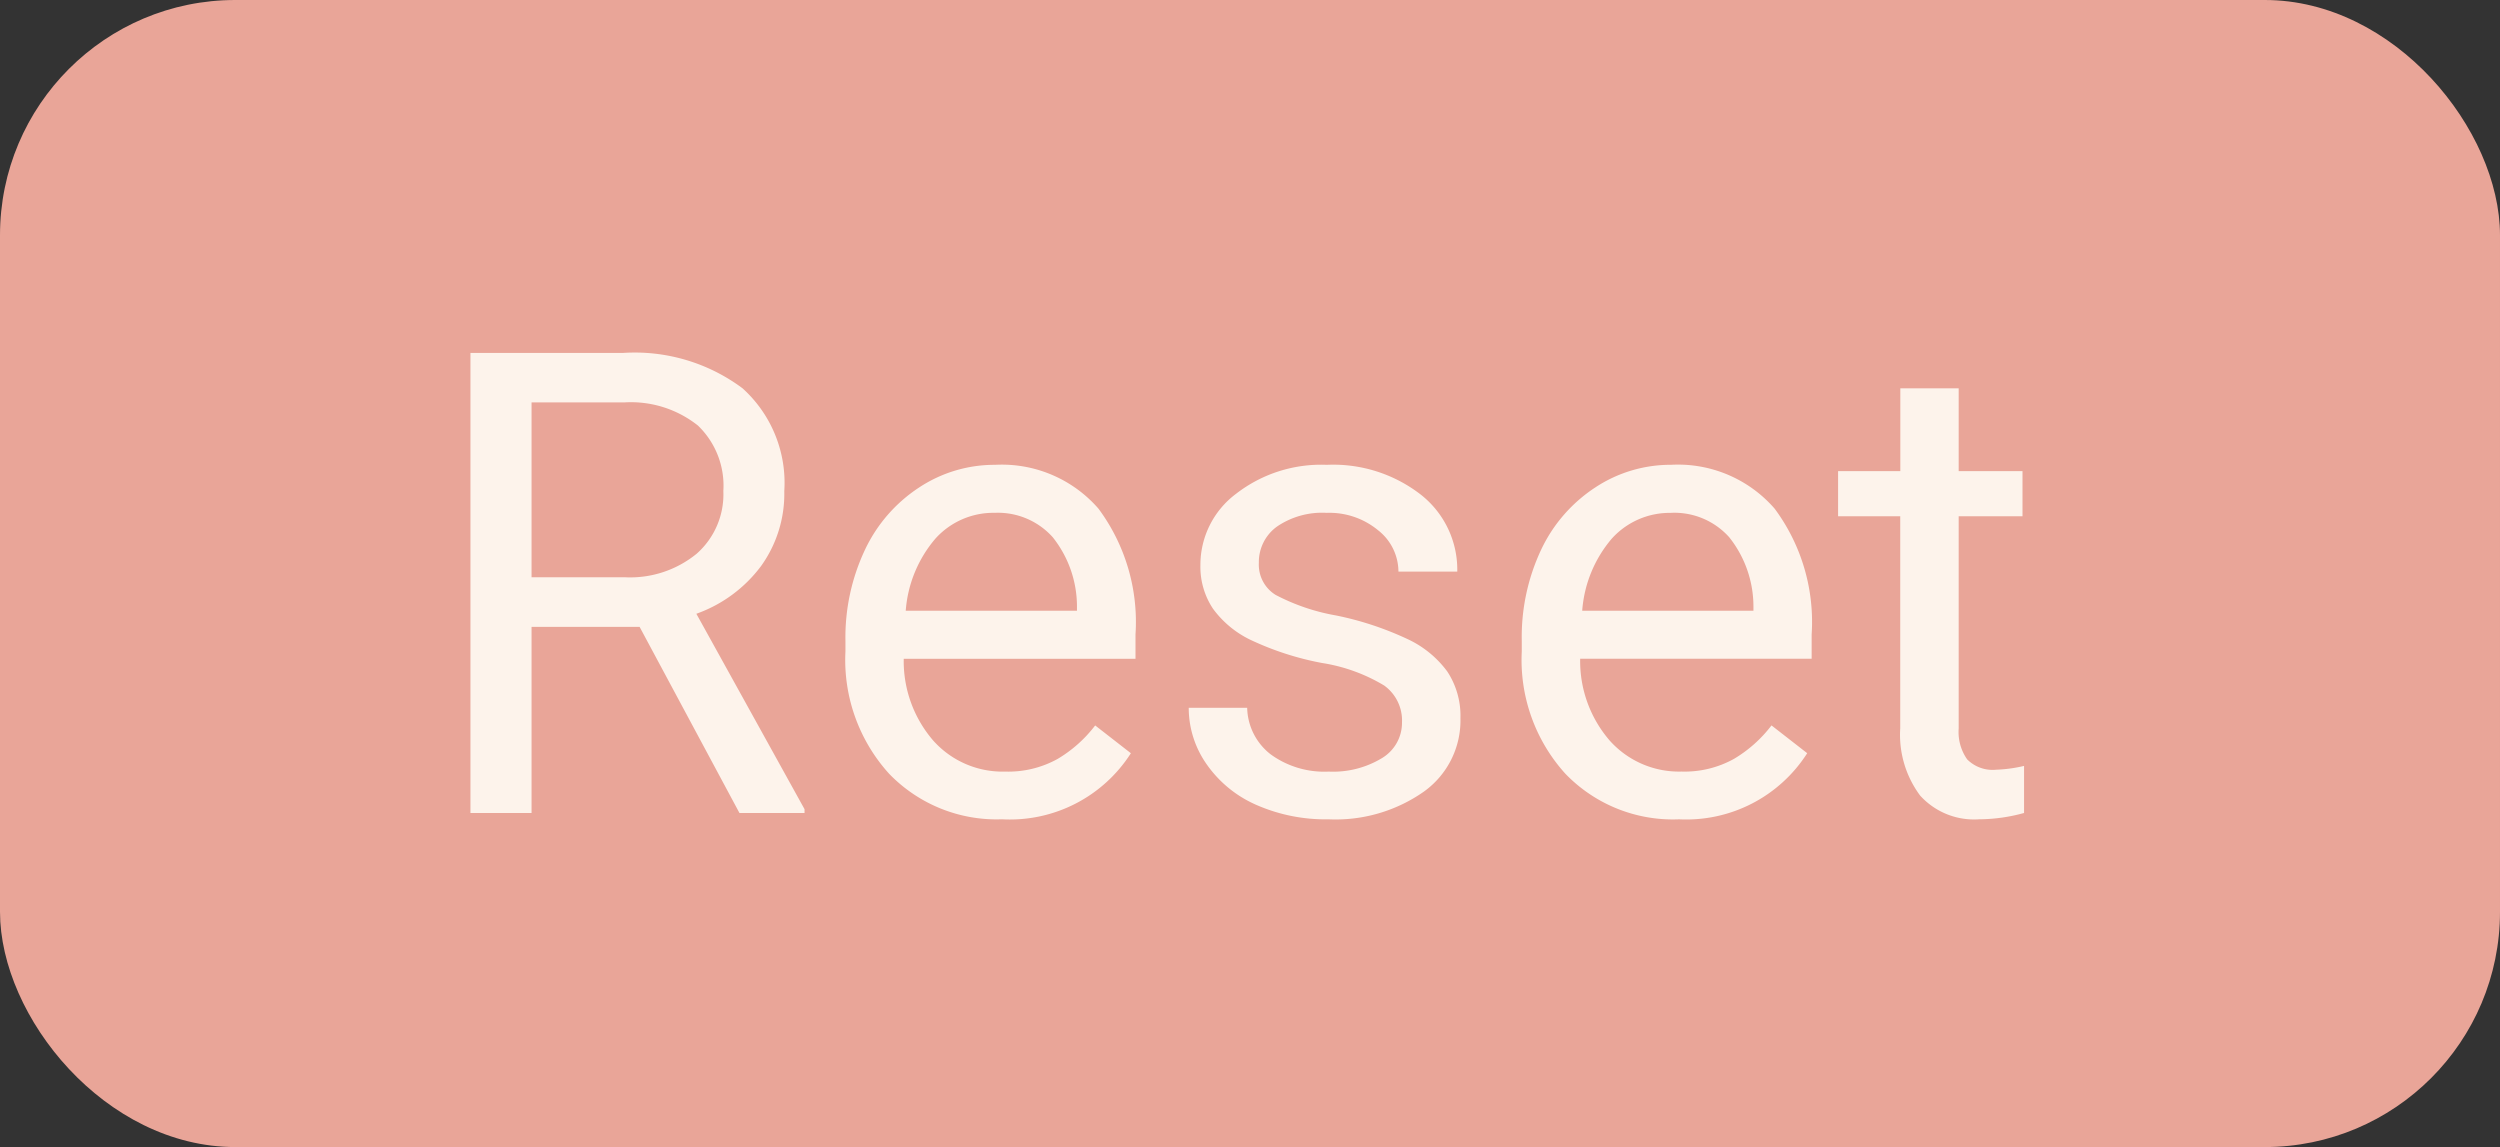 <svg xmlns="http://www.w3.org/2000/svg" width="85" height="39" viewBox="0 0 85 39">
  <rect x="0" y="0" width="85" height="39" fill="#333333" stroke="none"/>
  <g id="Group_1206" data-name="Group 1206" transform="translate(-259 -708)">
    <rect id="Rectangle_113" data-name="Rectangle 113" width="85" height="39" rx="8" transform="translate(259 708)" fill="#e9a598"/>
    <path id="Path_3161" data-name="Path 3161" d="M7.552-6.327H3.878V0H1.8V-15.641H6.982a6.128,6.128,0,0,1,4.066,1.2,4.329,4.329,0,0,1,1.423,3.5,4.211,4.211,0,0,1-.79,2.546,4.713,4.713,0,0,1-2.2,1.622L13.159-.129V0H10.946ZM3.878-8.014H7.047a3.574,3.574,0,0,0,2.444-.8,2.693,2.693,0,0,0,.908-2.131,2.836,2.836,0,0,0-.865-2.228,3.662,3.662,0,0,0-2.5-.786H3.878Zm16,8.229a5.078,5.078,0,0,1-3.846-1.552,5.761,5.761,0,0,1-1.482-4.152v-.365a6.975,6.975,0,0,1,.661-3.088,5.154,5.154,0,0,1,1.848-2.127,4.645,4.645,0,0,1,2.573-.768,4.353,4.353,0,0,1,3.523,1.493,6.465,6.465,0,0,1,1.257,4.275v.827H16.532a4.132,4.132,0,0,0,1,2.777A3.157,3.157,0,0,0,19.98-1.407a3.461,3.461,0,0,0,1.783-.43,4.48,4.48,0,0,0,1.278-1.139l1.214.945A4.881,4.881,0,0,1,19.873.215Zm-.247-10.42a2.651,2.651,0,0,0-2.02.875A4.255,4.255,0,0,0,16.6-6.875h5.822v-.15A3.785,3.785,0,0,0,21.6-9.373,2.5,2.5,0,0,0,19.626-10.205ZM33.473-3.083a1.463,1.463,0,0,0-.607-1.251A5.842,5.842,0,0,0,30.75-5.1a10.005,10.005,0,0,1-2.4-.773A3.408,3.408,0,0,1,27.043-6.95a2.57,2.57,0,0,1-.424-1.482,3.015,3.015,0,0,1,1.208-2.417,4.72,4.72,0,0,1,3.088-.988,4.857,4.857,0,0,1,3.207,1.021,3.241,3.241,0,0,1,1.23,2.61h-2a1.794,1.794,0,0,0-.693-1.407,2.6,2.6,0,0,0-1.746-.591,2.717,2.717,0,0,0-1.7.473A1.488,1.488,0,0,0,28.606-8.5a1.205,1.205,0,0,0,.569,1.085,7,7,0,0,0,2.057.7,10.719,10.719,0,0,1,2.412.795,3.518,3.518,0,0,1,1.37,1.112,2.734,2.734,0,0,1,.446,1.584,2.975,2.975,0,0,1-1.246,2.5,5.227,5.227,0,0,1-3.233.94A5.853,5.853,0,0,1,28.51-.279a4.018,4.018,0,0,1-1.681-1.38,3.327,3.327,0,0,1-.607-1.917h1.987a2.058,2.058,0,0,0,.8,1.584,3.1,3.1,0,0,0,1.971.585,3.2,3.2,0,0,0,1.81-.457A1.4,1.4,0,0,0,33.473-3.083Zm9.4,3.3a5.078,5.078,0,0,1-3.846-1.552,5.761,5.761,0,0,1-1.482-4.152v-.365A6.975,6.975,0,0,1,38.2-8.943a5.154,5.154,0,0,1,1.848-2.127,4.645,4.645,0,0,1,2.573-.768,4.353,4.353,0,0,1,3.523,1.493,6.465,6.465,0,0,1,1.257,4.275v.827H39.531a4.132,4.132,0,0,0,1,2.777,3.157,3.157,0,0,0,2.444,1.058,3.461,3.461,0,0,0,1.783-.43,4.48,4.48,0,0,0,1.278-1.139l1.214.945A4.881,4.881,0,0,1,42.872.215Zm-.247-10.42a2.651,2.651,0,0,0-2.02.875A4.255,4.255,0,0,0,39.6-6.875h5.822v-.15A3.785,3.785,0,0,0,44.6-9.373,2.5,2.5,0,0,0,42.625-10.205ZM52.4-14.437v2.814h2.17v1.536H52.4V-2.87a1.613,1.613,0,0,0,.29,1.049,1.221,1.221,0,0,0,.988.35,4.811,4.811,0,0,0,.945-.129V0A5.8,5.8,0,0,1,53.1.215,2.475,2.475,0,0,1,51.09-.591a3.461,3.461,0,0,1-.677-2.288v-7.208H48.3v-1.536h2.116v-2.814Z" transform="translate(273.195 735.641)" fill="#fdf3eb"/>
  </g>
</svg>
